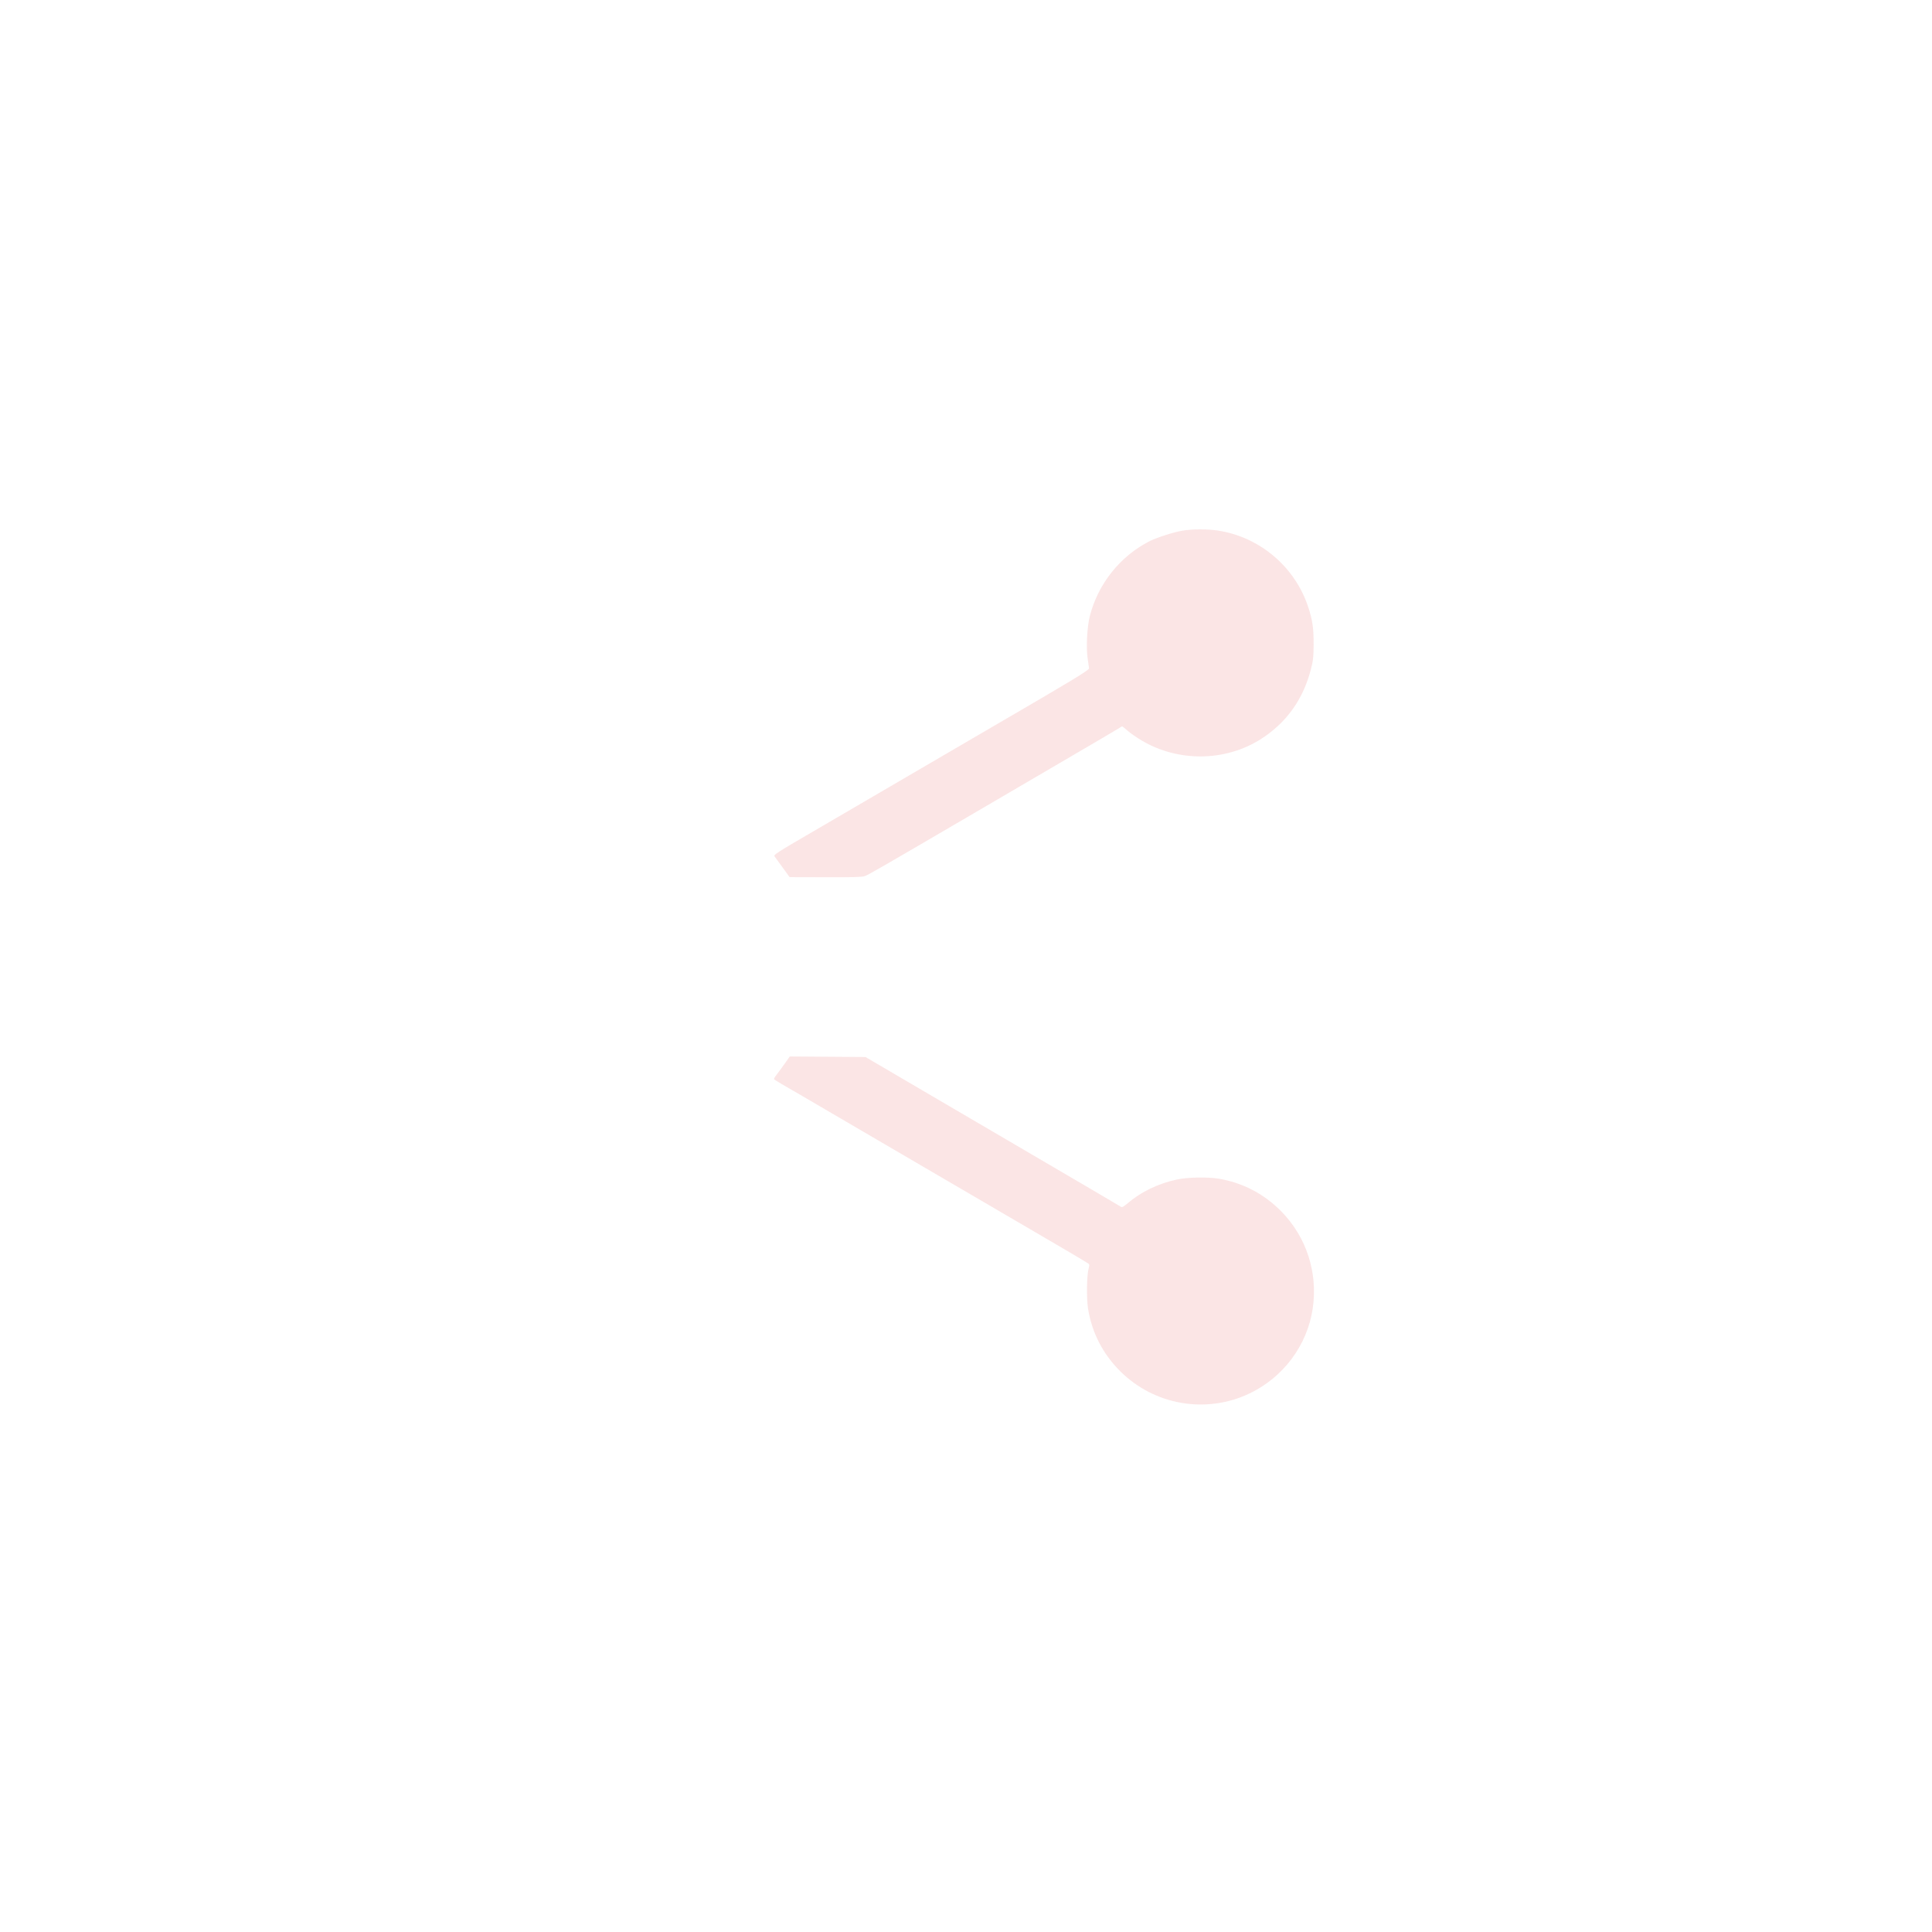 <?xml version="1.0" encoding="UTF-8" standalone="no"?>
<svg
   width="2048"
   height="2048"
   version="1.1"
   id="svg5"
   sodipodi:docname="icon-temp.svg"
   inkscape:version="1.3.2 (091e20ef0f, 2023-11-25)"
   xmlns:inkscape="http://www.inkscape.org/namespaces/inkscape"
   xmlns:sodipodi="http://sodipodi.sourceforge.net/DTD/sodipodi-0.dtd"
   xmlns:xlink="http://www.w3.org/1999/xlink"
   xmlns="http://www.w3.org/2000/svg"
   xmlns:svg="http://www.w3.org/2000/svg">
  <defs
     id="defs5">
    <linearGradient
       id="linearGradient12"
       inkscape:collect="always">
      <stop
         style="stop-color:#d70000;stop-opacity:1;"
         offset="0"
         id="stop12" />
      <stop
         style="stop-color:#b40000;stop-opacity:1;"
         offset="1"
         id="stop13" />
    </linearGradient>
    <linearGradient
       inkscape:collect="always"
       xlink:href="#linearGradient12"
       id="linearGradient13"
       x1="5631.226"
       y1="10230.048"
       x2="14836.779"
       y2="10230.048"
       gradientUnits="userSpaceOnUse" />
  </defs>
  <sodipodi:namedview
     id="namedview5"
     pagecolor="#ffffff"
     bordercolor="#000000"
     borderopacity="0.25"
     inkscape:showpageshadow="2"
     inkscape:pageopacity="0.0"
     inkscape:pagecheckerboard="0"
     inkscape:deskcolor="#d1d1d1"
     inkscape:zoom="0.56494141"
     inkscape:cx="1023.115"
     inkscape:cy="1024"
     inkscape:window-width="2256"
     inkscape:window-height="1427"
     inkscape:window-x="0"
     inkscape:window-y="0"
     inkscape:window-maximized="1"
     inkscape:current-layer="svg5" />
  <path
     d="m 837.199,1119.9 40.102,0.299 40.199,0.301 86,50.4 c 139.4,81.6 182.9,107.099 184.6,108.299 1.4,0.9 2.7,0.202 7.5,-3.898 14,-11.9 32.201,-20.7 51.701,-24.9 11.2,-2.5 32.299,-2.9 44.199,-1 25.6,4.2 48.2,16 66.5,34.5 27,27.4 39.2,65.3 33.5,103.4 -5.8,38.8 -31.1,72.699 -66.9,89.799 -46,22 -100.999,12.5 -137.199,-23.6 -18.3,-18.3 -29.8,-40.5 -34,-66 -1.8,-11.1 -1.4,-35.8 0.6,-42.9 0.9,-3.1 0.901,-4.1 -0.199,-5.1 -0.7,-0.7 -31.201,-18.7 -67.801,-40 -66.8,-39 -87.5,-51.1 -192.5,-112.5 -31.3,-18.4 -60.501,-35.401 -64.801,-37.801 -4.2,-2.4 -7.899,-4.799 -8.199,-5.199 -0.3,-0.4 0.9,-2.5 2.6,-4.6 1.7,-2.2 5.6,-7.401 8.6,-11.701 z"
     style="display:inline;fill:url(#linearGradient13);stroke-width:10;opacity:0.1"
     id="path15"
     inkscape:label="path15" />
  <path
     d="m 684.588,904.188 c -6.562,-0.087 -13.138,0.212 -17.988,0.912 -46.4,6.8 -85.7,40.6 -99,85.1 -4.1,13.9 -4.899,20.901 -4.299,39.301 0.5,18.8 2.499,28.501 9.199,43.801 10.4,24.1 31.1,46.498 54,58.398 18.6,9.6 35.5,13.701 56.5,13.701 20.1,0 35.601,-3.4 53.301,-11.9 17.6,-8.4 36.099,-24.2 46.699,-39.9 5.2,-7.8 12.5,-22.4 14.9,-29.9 0.9,-2.8 1.8,-3.699 3.4,-3.699 37.6,-0.3 445.9,-0.1 446.1,0.1 0.1,0.2 1.3,3.3 2.5,6.9 1.3,3.6 4.299,10.199 6.699,14.699 35.4,65.6 120.2,83.9 180,38.9 12.8,-9.6 27.001,-26.9 34.801,-42.4 9.3,-18.4 13.999,-44.199 11.699,-64.299 -3.3,-29.4 -14.9,-53.9 -35,-74 -23.3,-23.4 -51.7,-35.201 -84.6,-35.201 -15.1,0 -22.3,1 -35.5,5 -24.2,7.2 -46,22.502 -61.5,43.102 -6.5,8.8 -15.3,25.198 -17.6,32.898 L 1247.699,990 H 799.301 l -3.701,-9.5 C 779.9,940.9 745.2,912.9 702.5,905.6 c -4.8,-0.85 -11.35,-1.325 -17.912,-1.412 z"
     style="display:inline;fill:url(#linearGradient13);stroke-width:10"
     id="path14"
     sodipodi:insensitive="true" />
  <path
     d="m 1271.812,561.15 c -6.638,0.025 -13.213,0.499 -18.812,1.449 -9.2,1.6 -26.601,7.2 -34.301,11 -31.2,15.9 -54.598,45.101 -63.398,79.301 -3,12 -4.101,33.6 -2.301,45.6 0.7,4.4 1.3,8.9 1.4,10 0.1,1.9 -19.601,13.8 -98.9,59.9 -17.6,10.2 -24.1,13.999 -99,57.799 -39,22.8 -78.2,45.701 -87,50.801 -48.8,28.4 -49.701,29.1 -48.301,31 0.7,1 4.602,6.301 8.602,11.801 l 7.199,10 37.9,0.1 c 29.3,0.1 38.799,-0.101 41.799,-1.201 3.8,-1.3 17.801,-9.399 115.801,-66.699 27.5,-16.1 72.7,-42.501 100.5,-58.801 27.8,-16.2 51.699,-30.299 53.199,-31.299 1.4,-1.1 2.901,-1.9 3.301,-1.9 0.4,0 3.001,2.1 5.801,4.6 2.8,2.5 9.6,7.2 15,10.4 38.7,22.9 88.299,22.399 125.898,-1.301 27.2,-17.2 45.2,-42.199 53.4,-74.199 2.5,-9.8 2.8,-12.8 2.9,-27 0,-16.7 -1.2,-25.1 -5.6,-38.6 -14,-43 -51.4,-74.7 -95.9,-81.5 -5.85,-0.85 -12.55,-1.275 -19.188,-1.25 z"
     style="display:inline;fill:url(#linearGradient13);stroke-width:10;opacity:0.1"
     id="path13" />
</svg>
